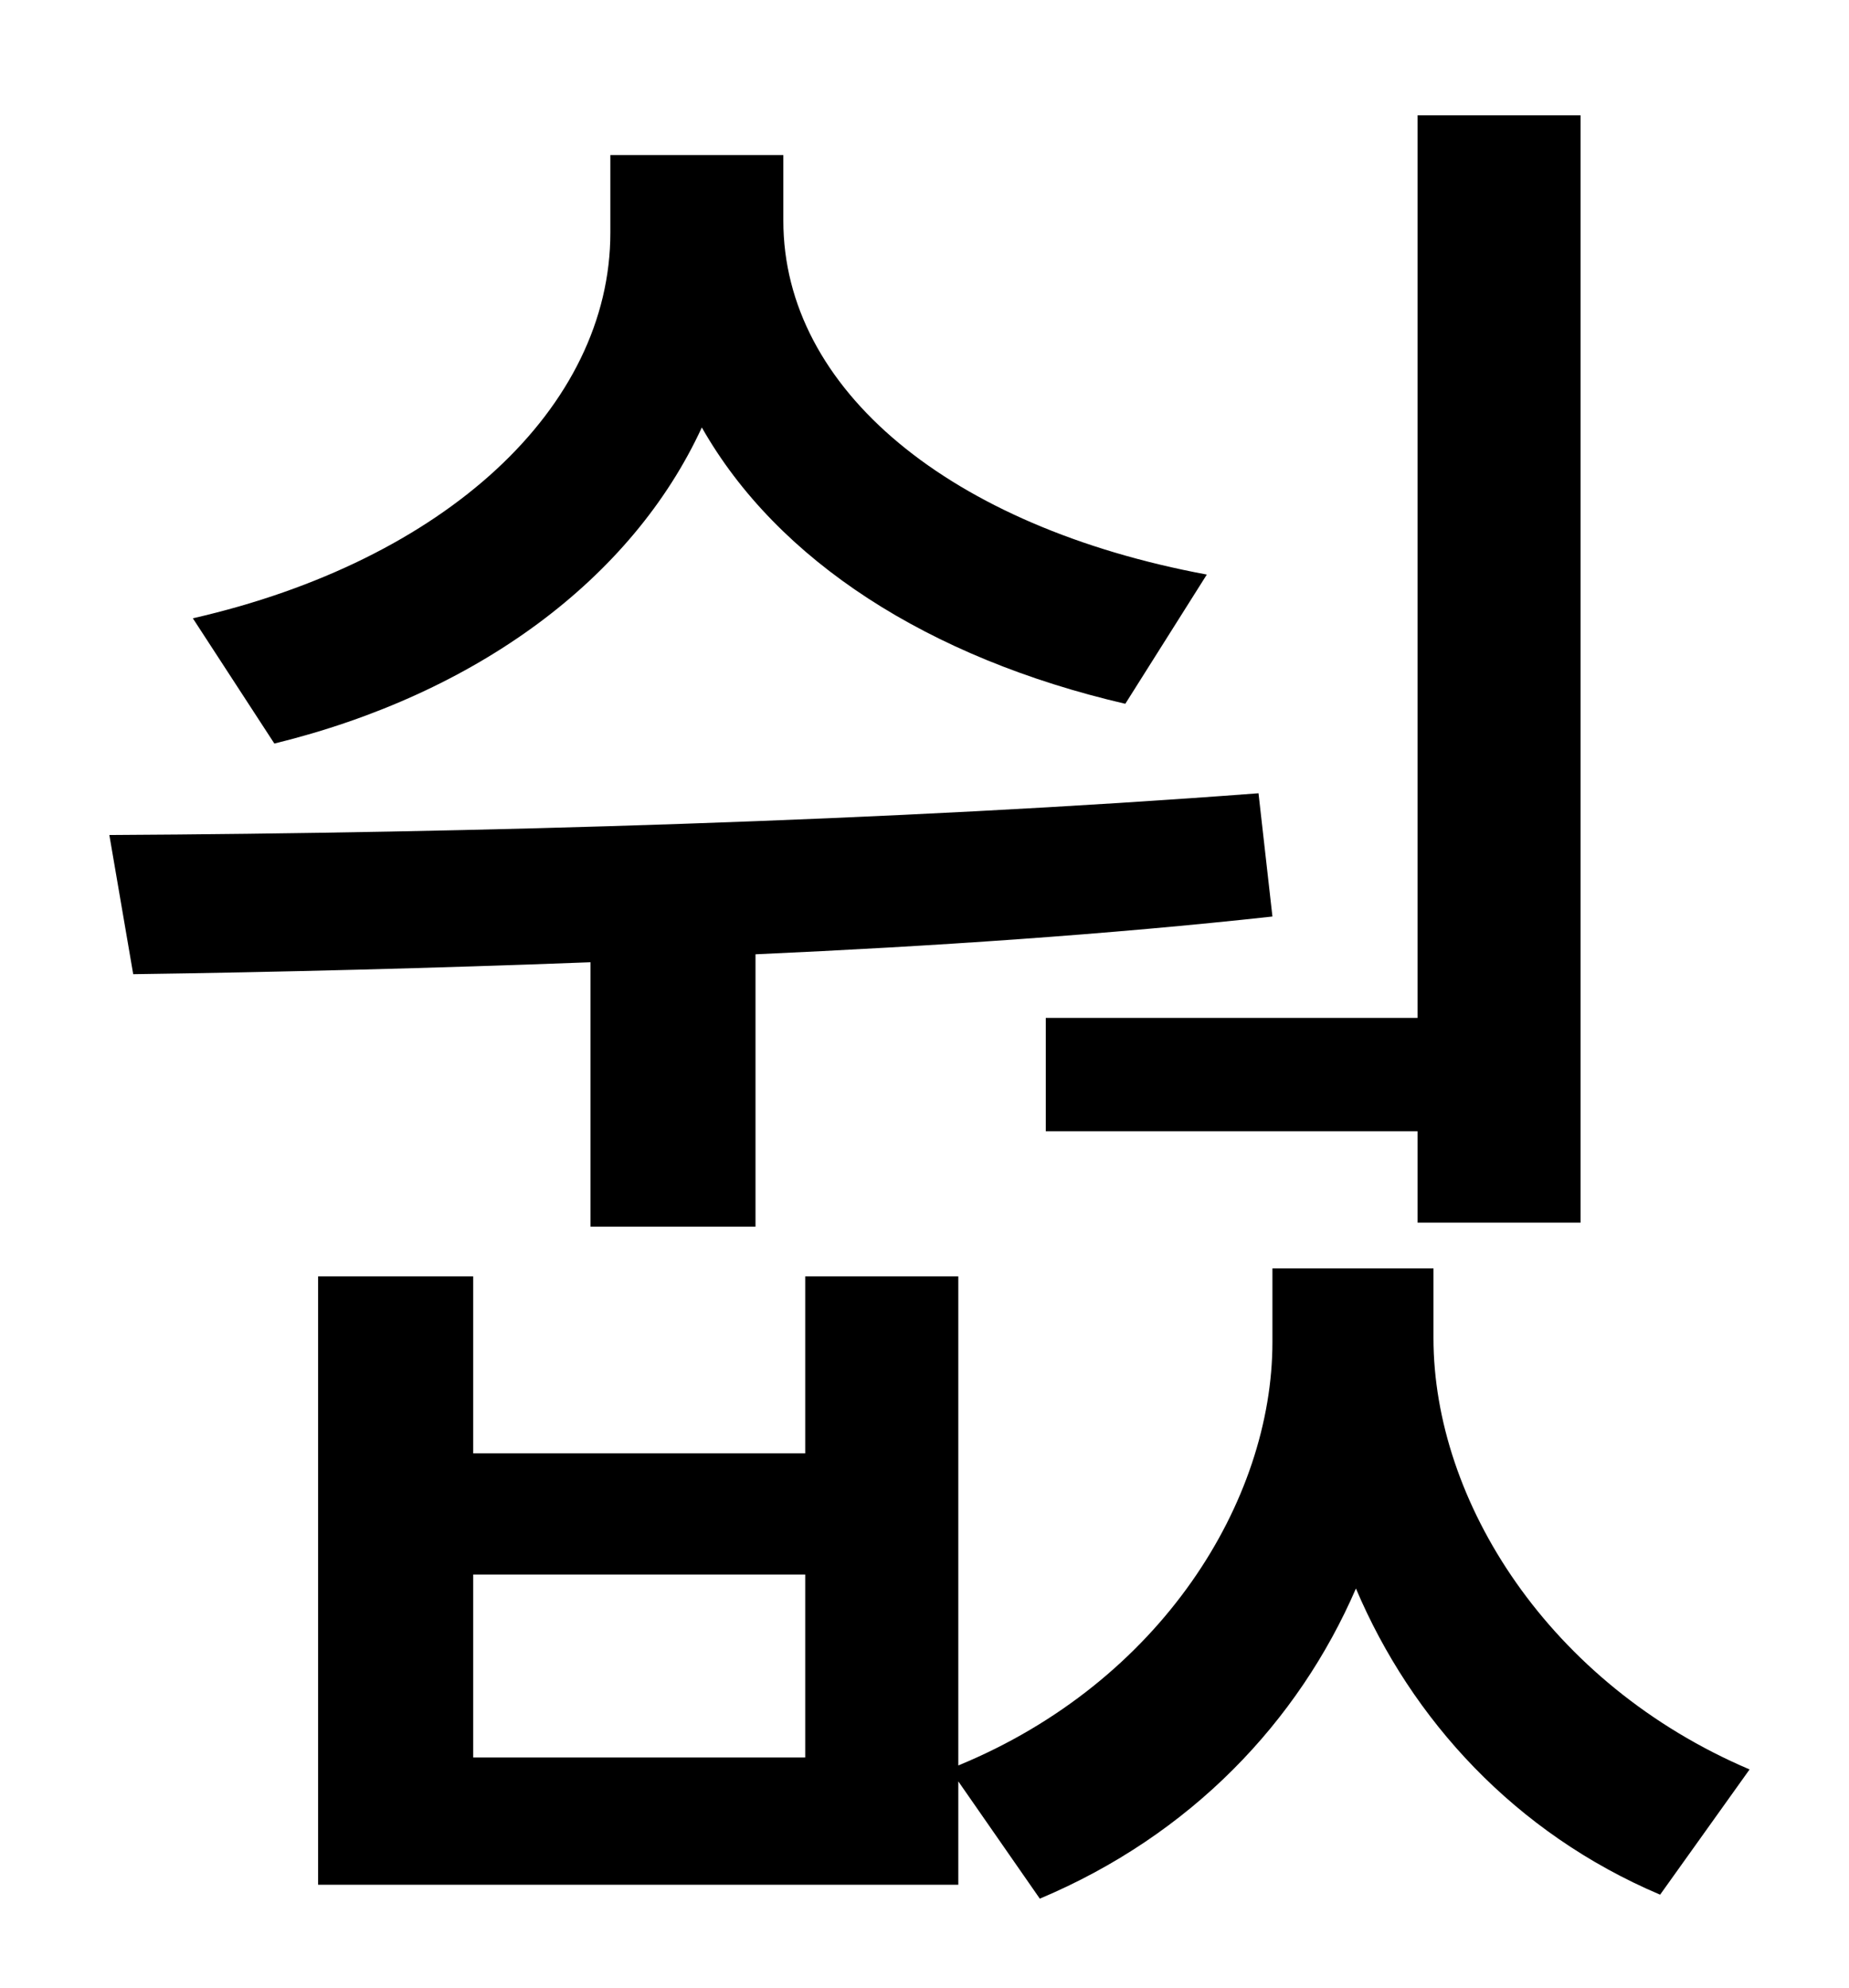 <?xml version="1.0" standalone="no"?>
<!DOCTYPE svg PUBLIC "-//W3C//DTD SVG 1.1//EN" "http://www.w3.org/Graphics/SVG/1.1/DTD/svg11.dtd" >
<svg xmlns="http://www.w3.org/2000/svg" xmlns:xlink="http://www.w3.org/1999/xlink" version="1.1" viewBox="-10 0 930 1000">
   <path fill="currentColor"
d="M516 512h187v-454h82v557h-82v-46h-187v-57zM597 289l-41 65c-99 -23 -175 -72 -213 -139c-35 76 -113 134 -215 159l-41 -63c127 -29 210 -106 210 -194v-39h87v33c0 85 84 154 213 178zM287 617v-133c-79 3 -158 5 -230 6l-12 -70c182 -1 394 -7 578 -21l7 62
c-82 9 -171 15 -260 19v137h-83zM395 884v-92h-167v92h167zM711 638v35c0 82 58 174 159 217l-45 63c-73 -31 -125 -88 -153 -154c-29 67 -83 124 -159 156l-41 -59v52h-322v-306h78v89h167v-89h77v246c102 -42 158 -133 158 -213v-37h81z" />
</svg>
